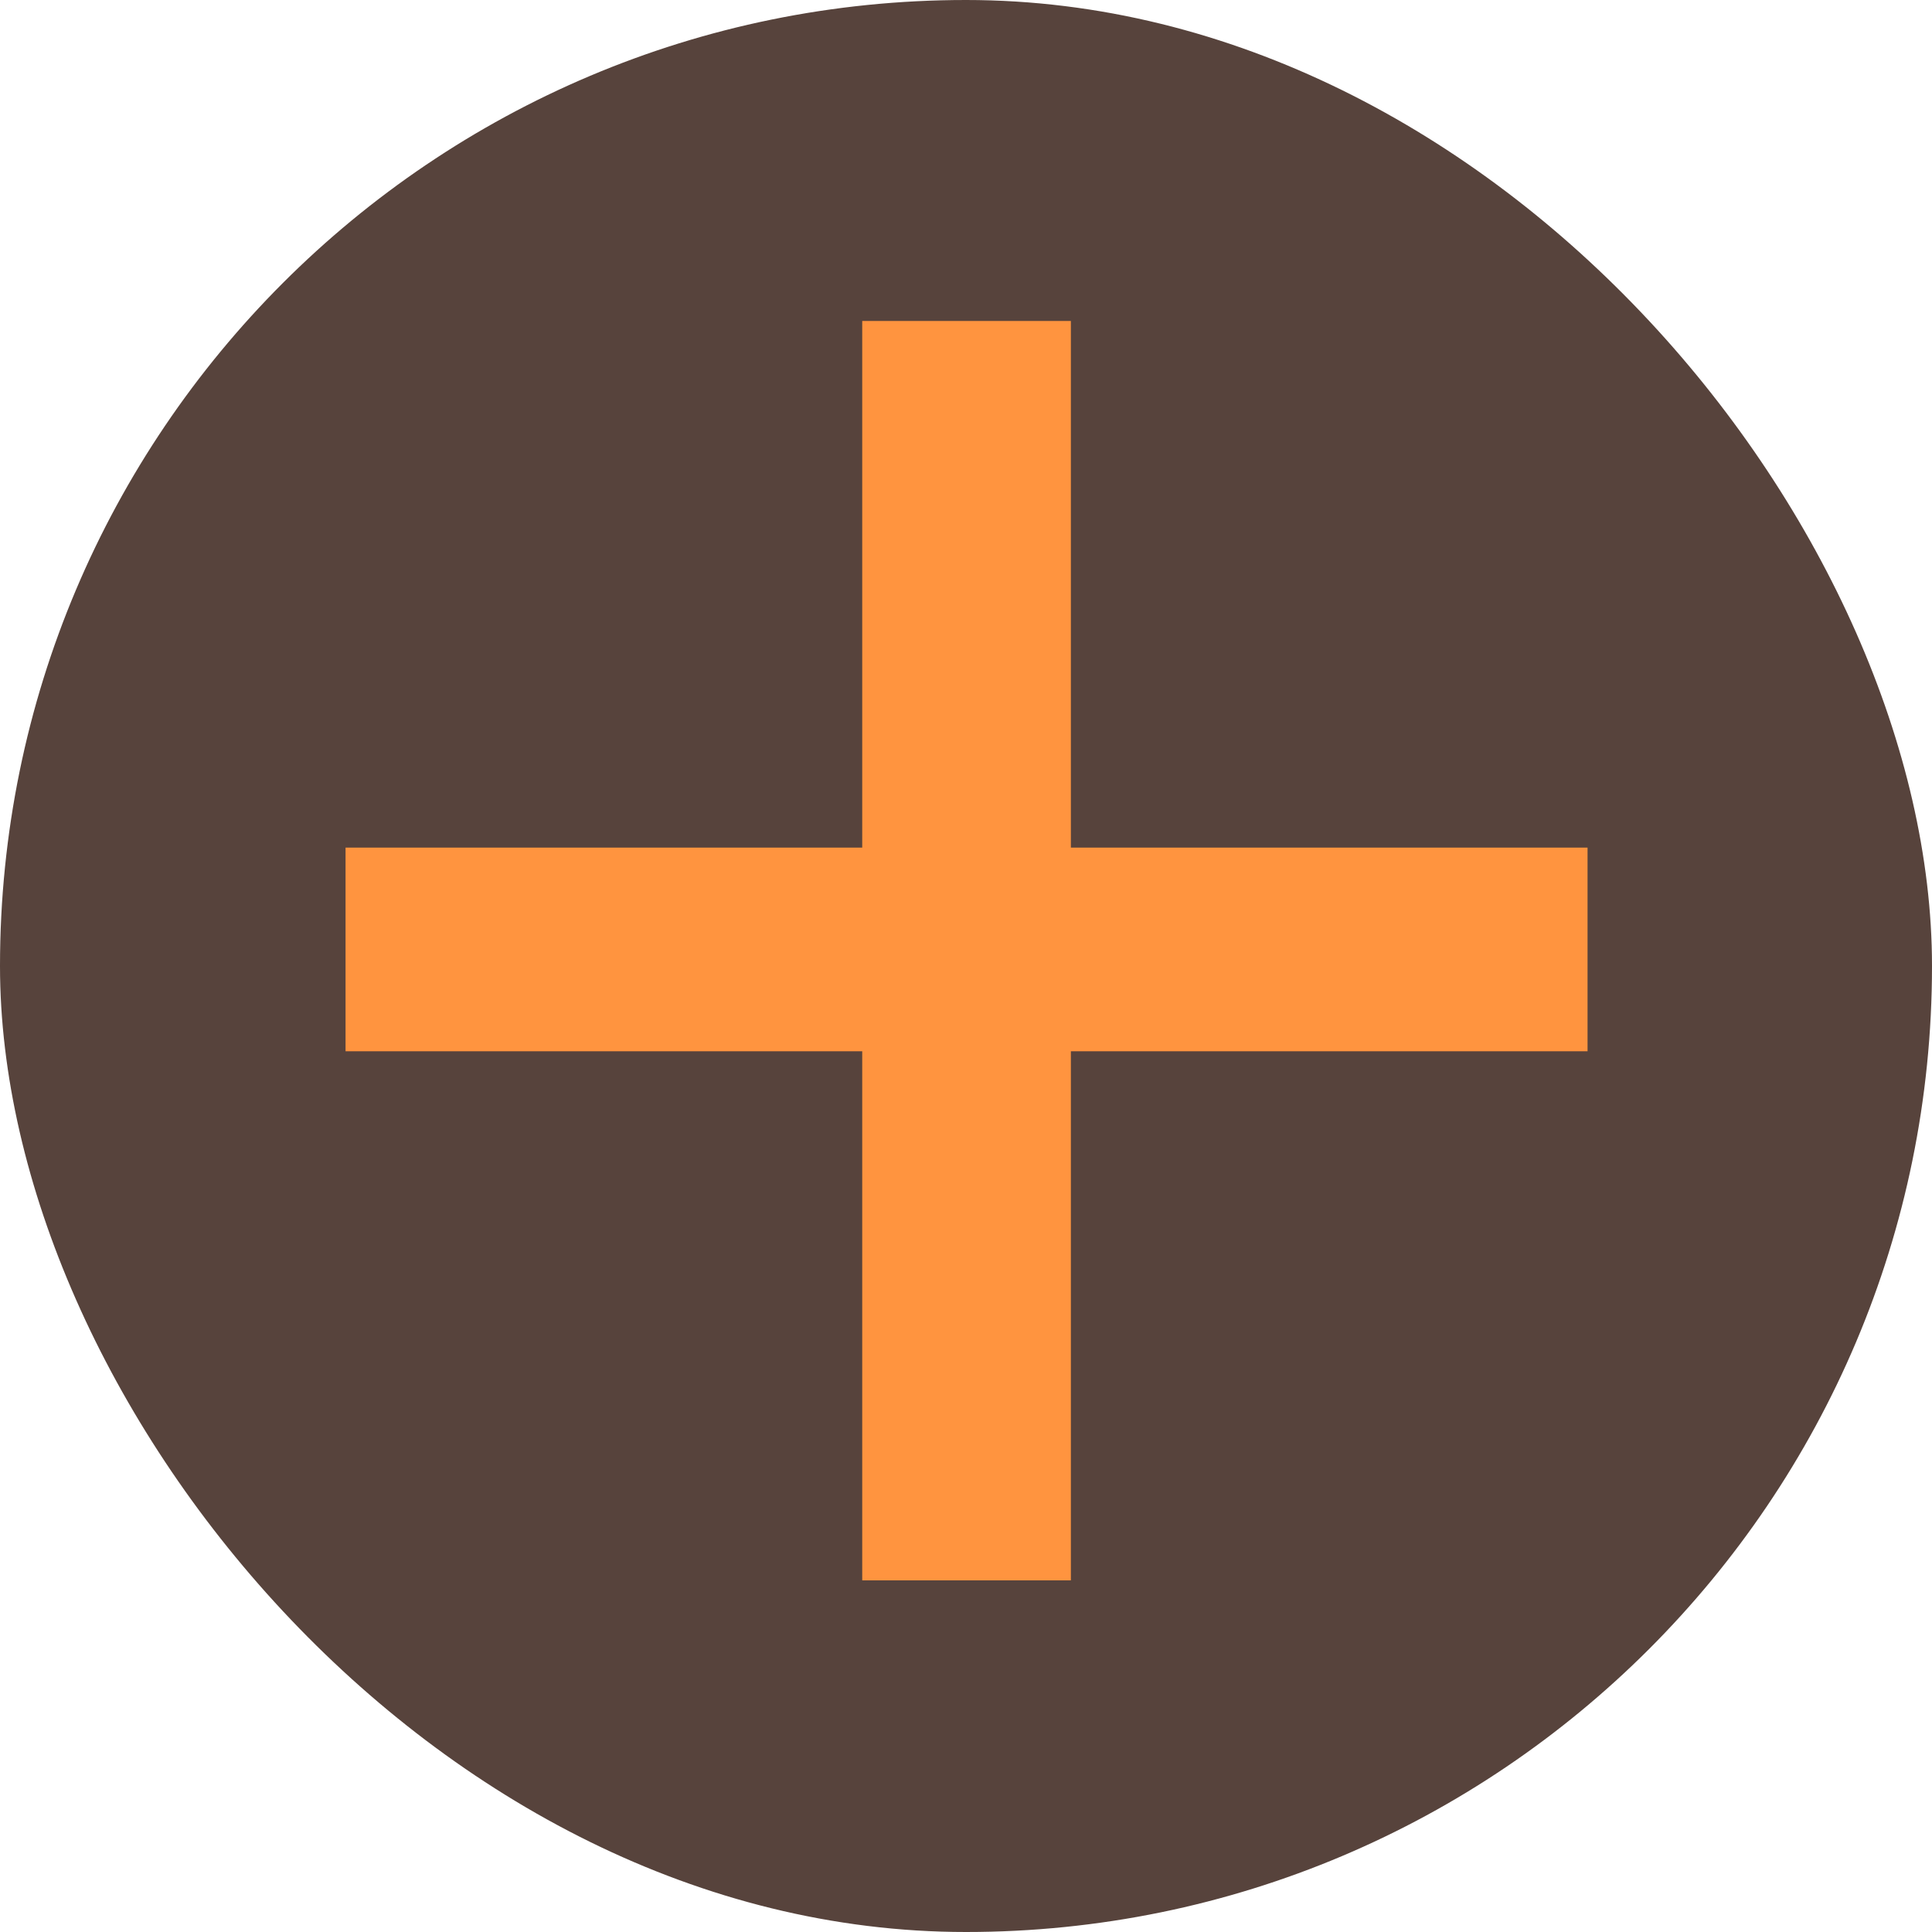 <svg width="14" height="14" viewBox="0 0 14 14" fill="none" xmlns="http://www.w3.org/2000/svg">
<g clip-path="url(#clip0_6388_2266)">
<rect width="14" height="14" rx="7" fill="#57433C"/>
<path d="M6.248 11.452V7.618H2.504V6.142H6.248V2.326H7.76V6.142H11.504V7.618H7.76V11.452H6.248Z" fill="#FF943F"/>
</g>
<defs>
<clipPath id="clip0_6388_2266">
<rect width="14" height="14" rx="7" fill="white"/>
</clipPath>
</defs>
</svg>
